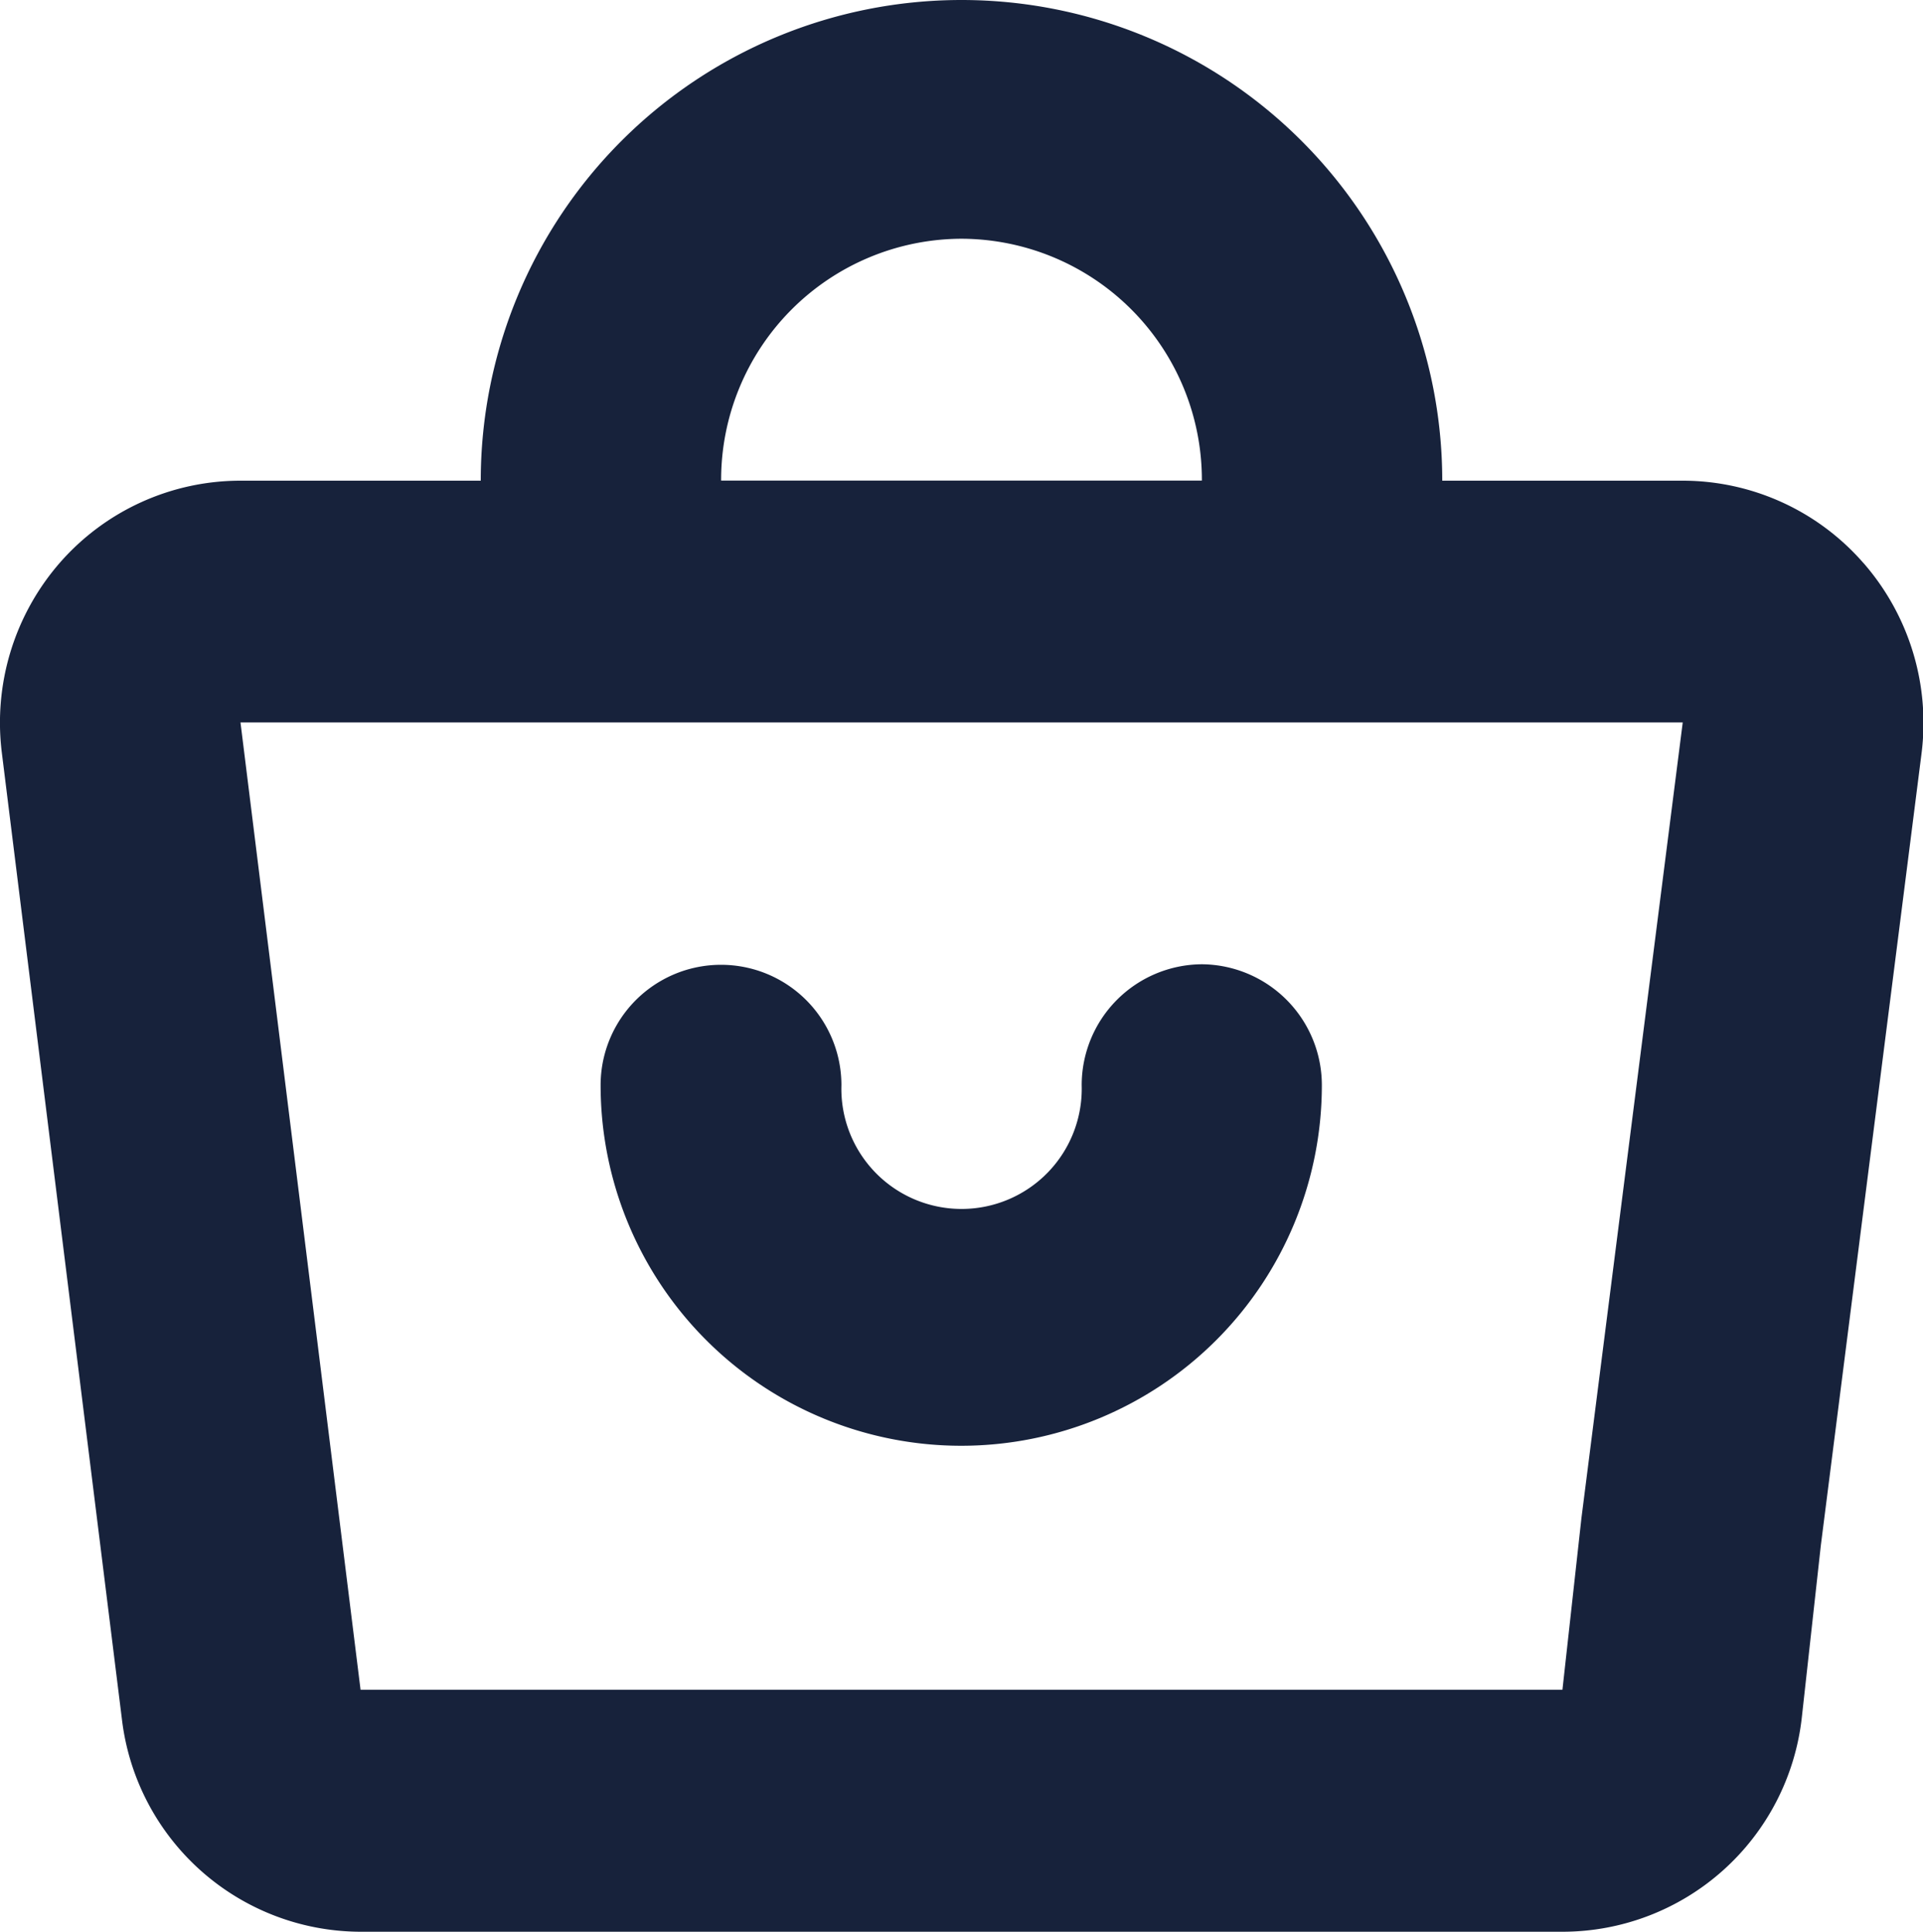 <svg xmlns="http://www.w3.org/2000/svg" width="18" height="18.084" viewBox="0 0 18 18.084"><defs><style>.a{fill:#17223b;fill-rule:evenodd;}</style></defs><path class="a" d="M369.473,517.292a2.244,2.244,0,0,0-1.689-.767h-2.25a4.5,4.5,0,1,0-9,0h-2.249a2.246,2.246,0,0,0-1.688.765,2.278,2.278,0,0,0-.546,1.78l1.125,9.056a2.255,2.255,0,0,0,2.232,1.983h11.25A2.255,2.255,0,0,0,368.9,528.1l.178-1.61.942-7.409a2.276,2.276,0,0,0-.542-1.784Zm-8.439-3.032a2.257,2.257,0,0,1,2.25,2.264h-4.5a2.257,2.257,0,0,1,2.246-2.264Zm5.625,13.584h-11.25l-1.124-9.056h13.5l-.948,7.447Zm-3.375-6.792a1.132,1.132,0,0,0-1.125,1.132,1.125,1.125,0,1,1-2.249,0,1.127,1.127,0,0,0-2.254,0,3.375,3.375,0,1,0,6.751,0,1.132,1.132,0,0,0-1.122-1.132Z" transform="translate(-352.034 -512.025)"/></svg>